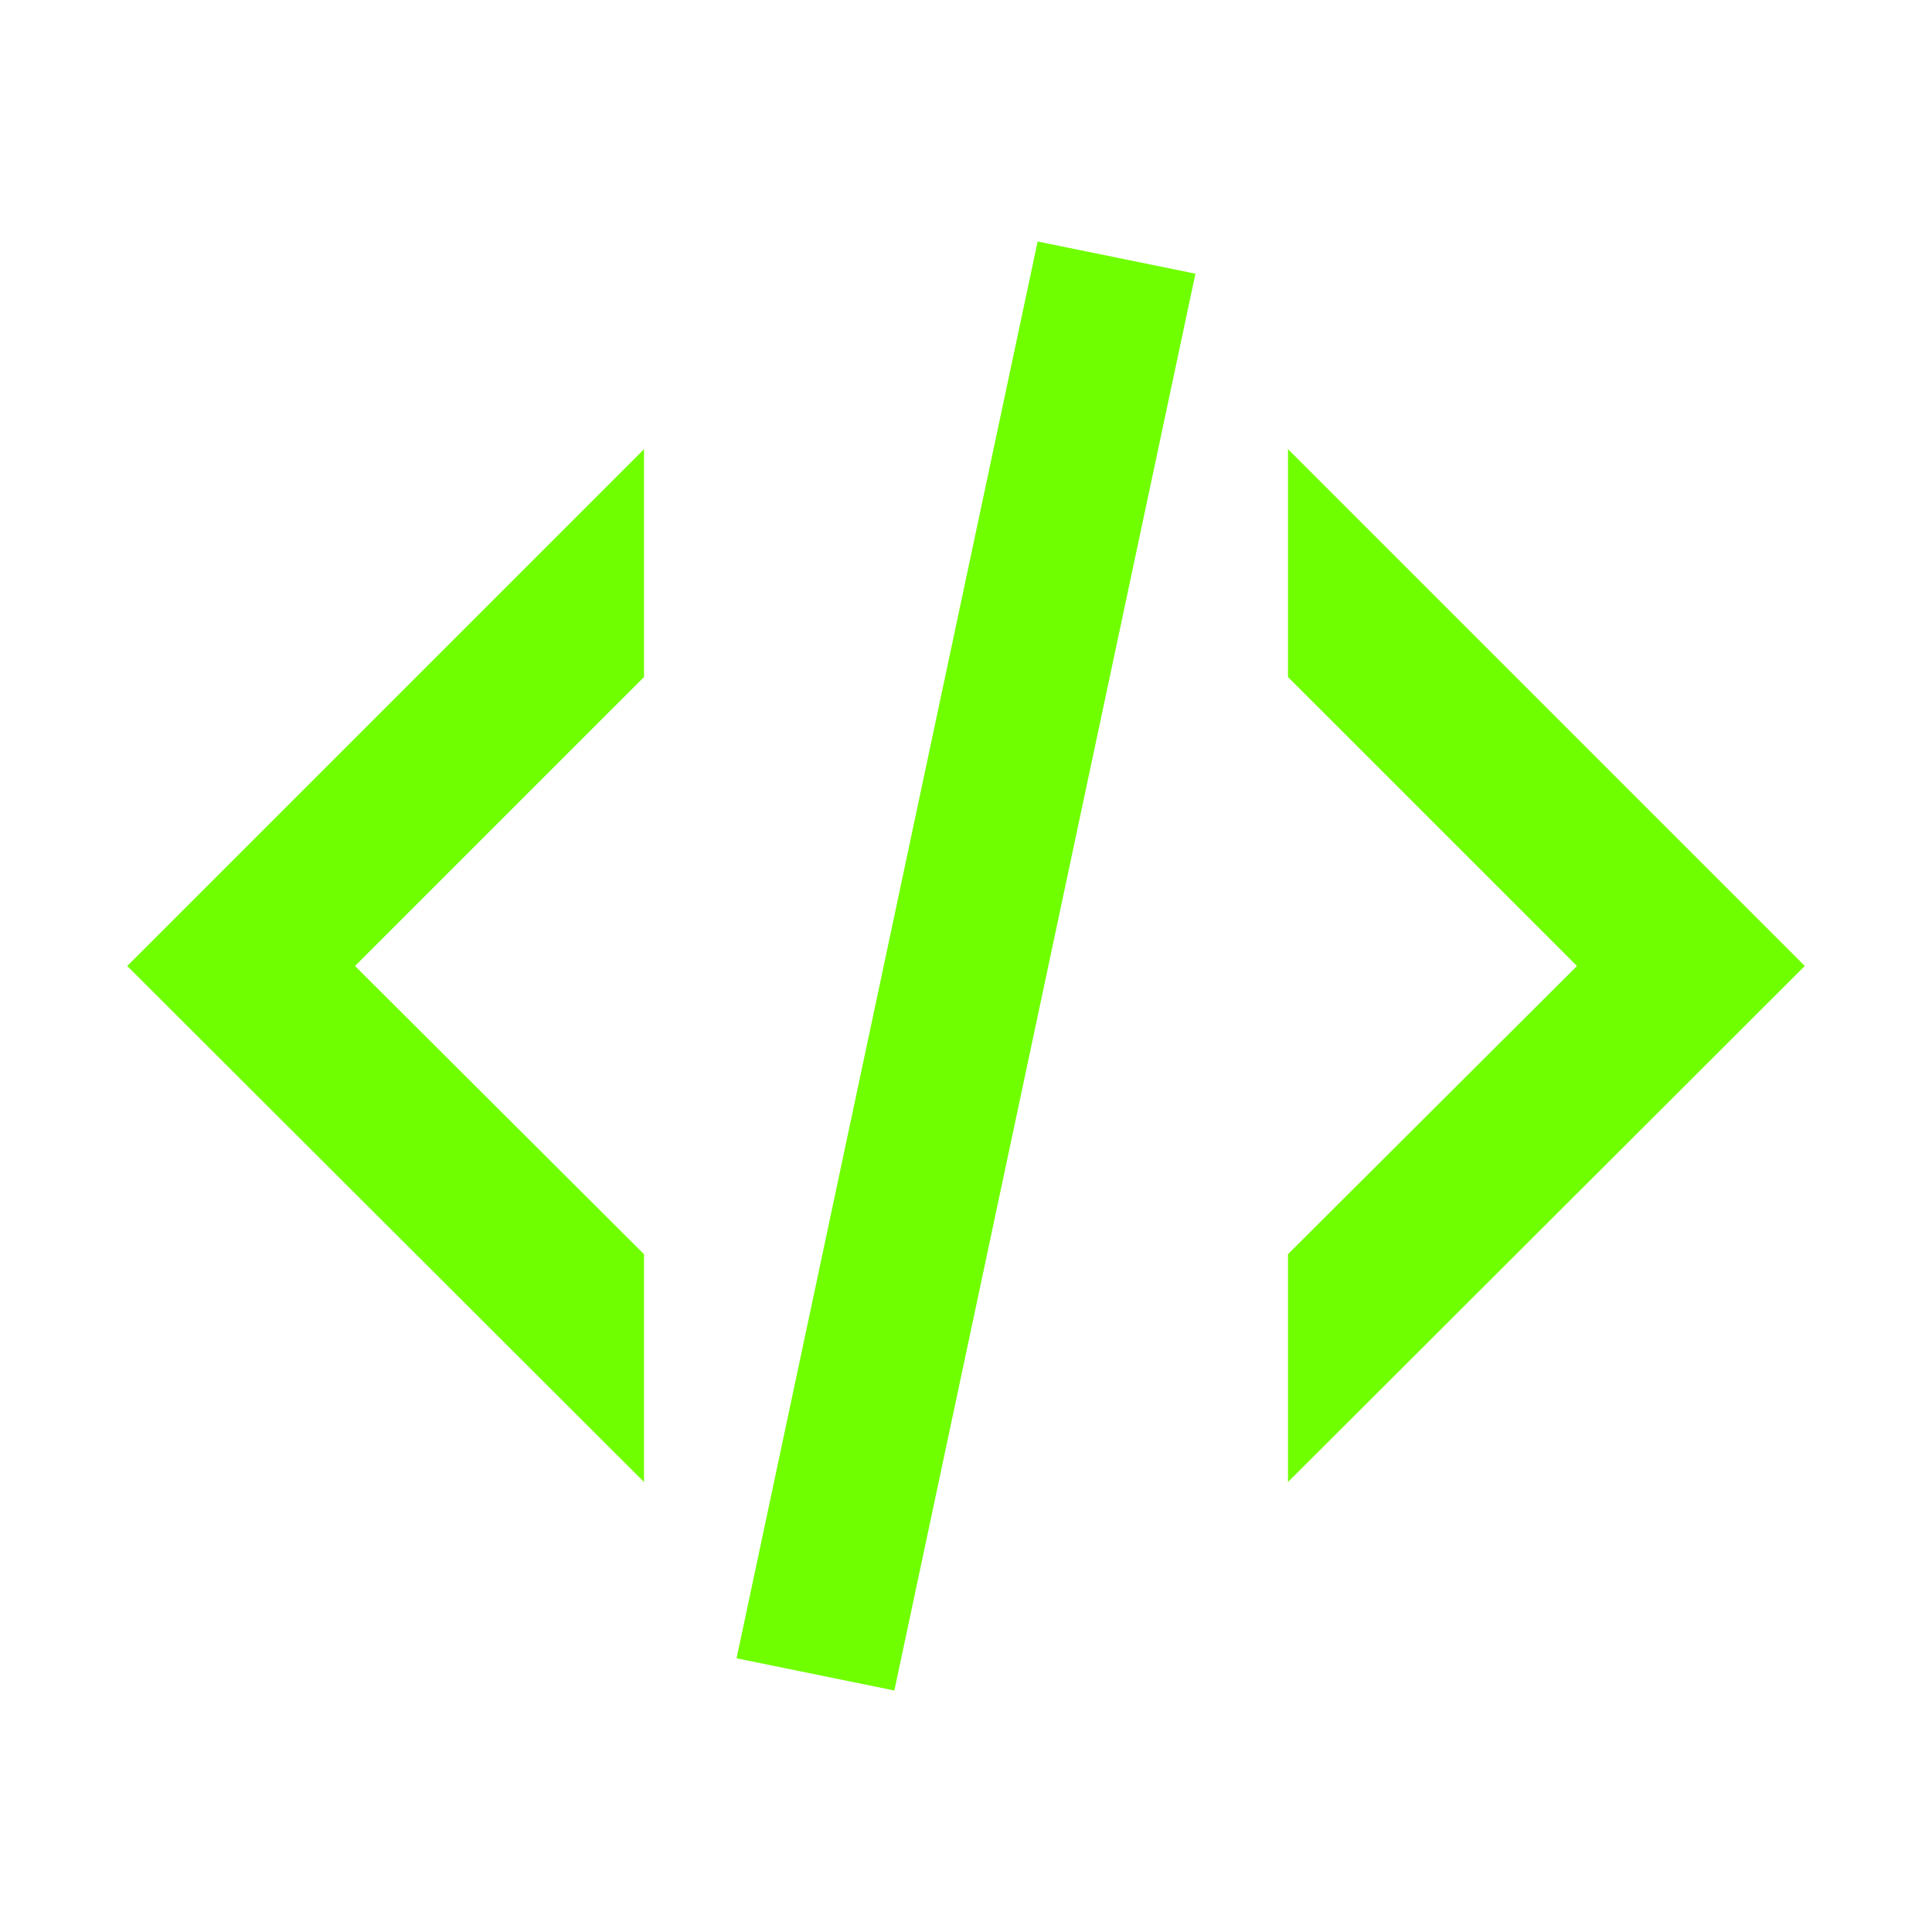<svg width="50" height="50" viewBox="0 0 50 50" fill="none" xmlns="http://www.w3.org/2000/svg">
<g id="xml 1">
<path id="Vector" d="M26.854 6.25L30.938 7.083L23.146 43.75L19.062 42.917L26.854 6.25ZM40.812 25L33.333 17.521V11.625L46.708 25L33.333 38.354V32.458L40.812 25ZM3.292 25L16.667 11.625V17.521L9.188 25L16.667 32.458V38.354L3.292 25Z" fill="#70FF00"/>
</g>
</svg>
